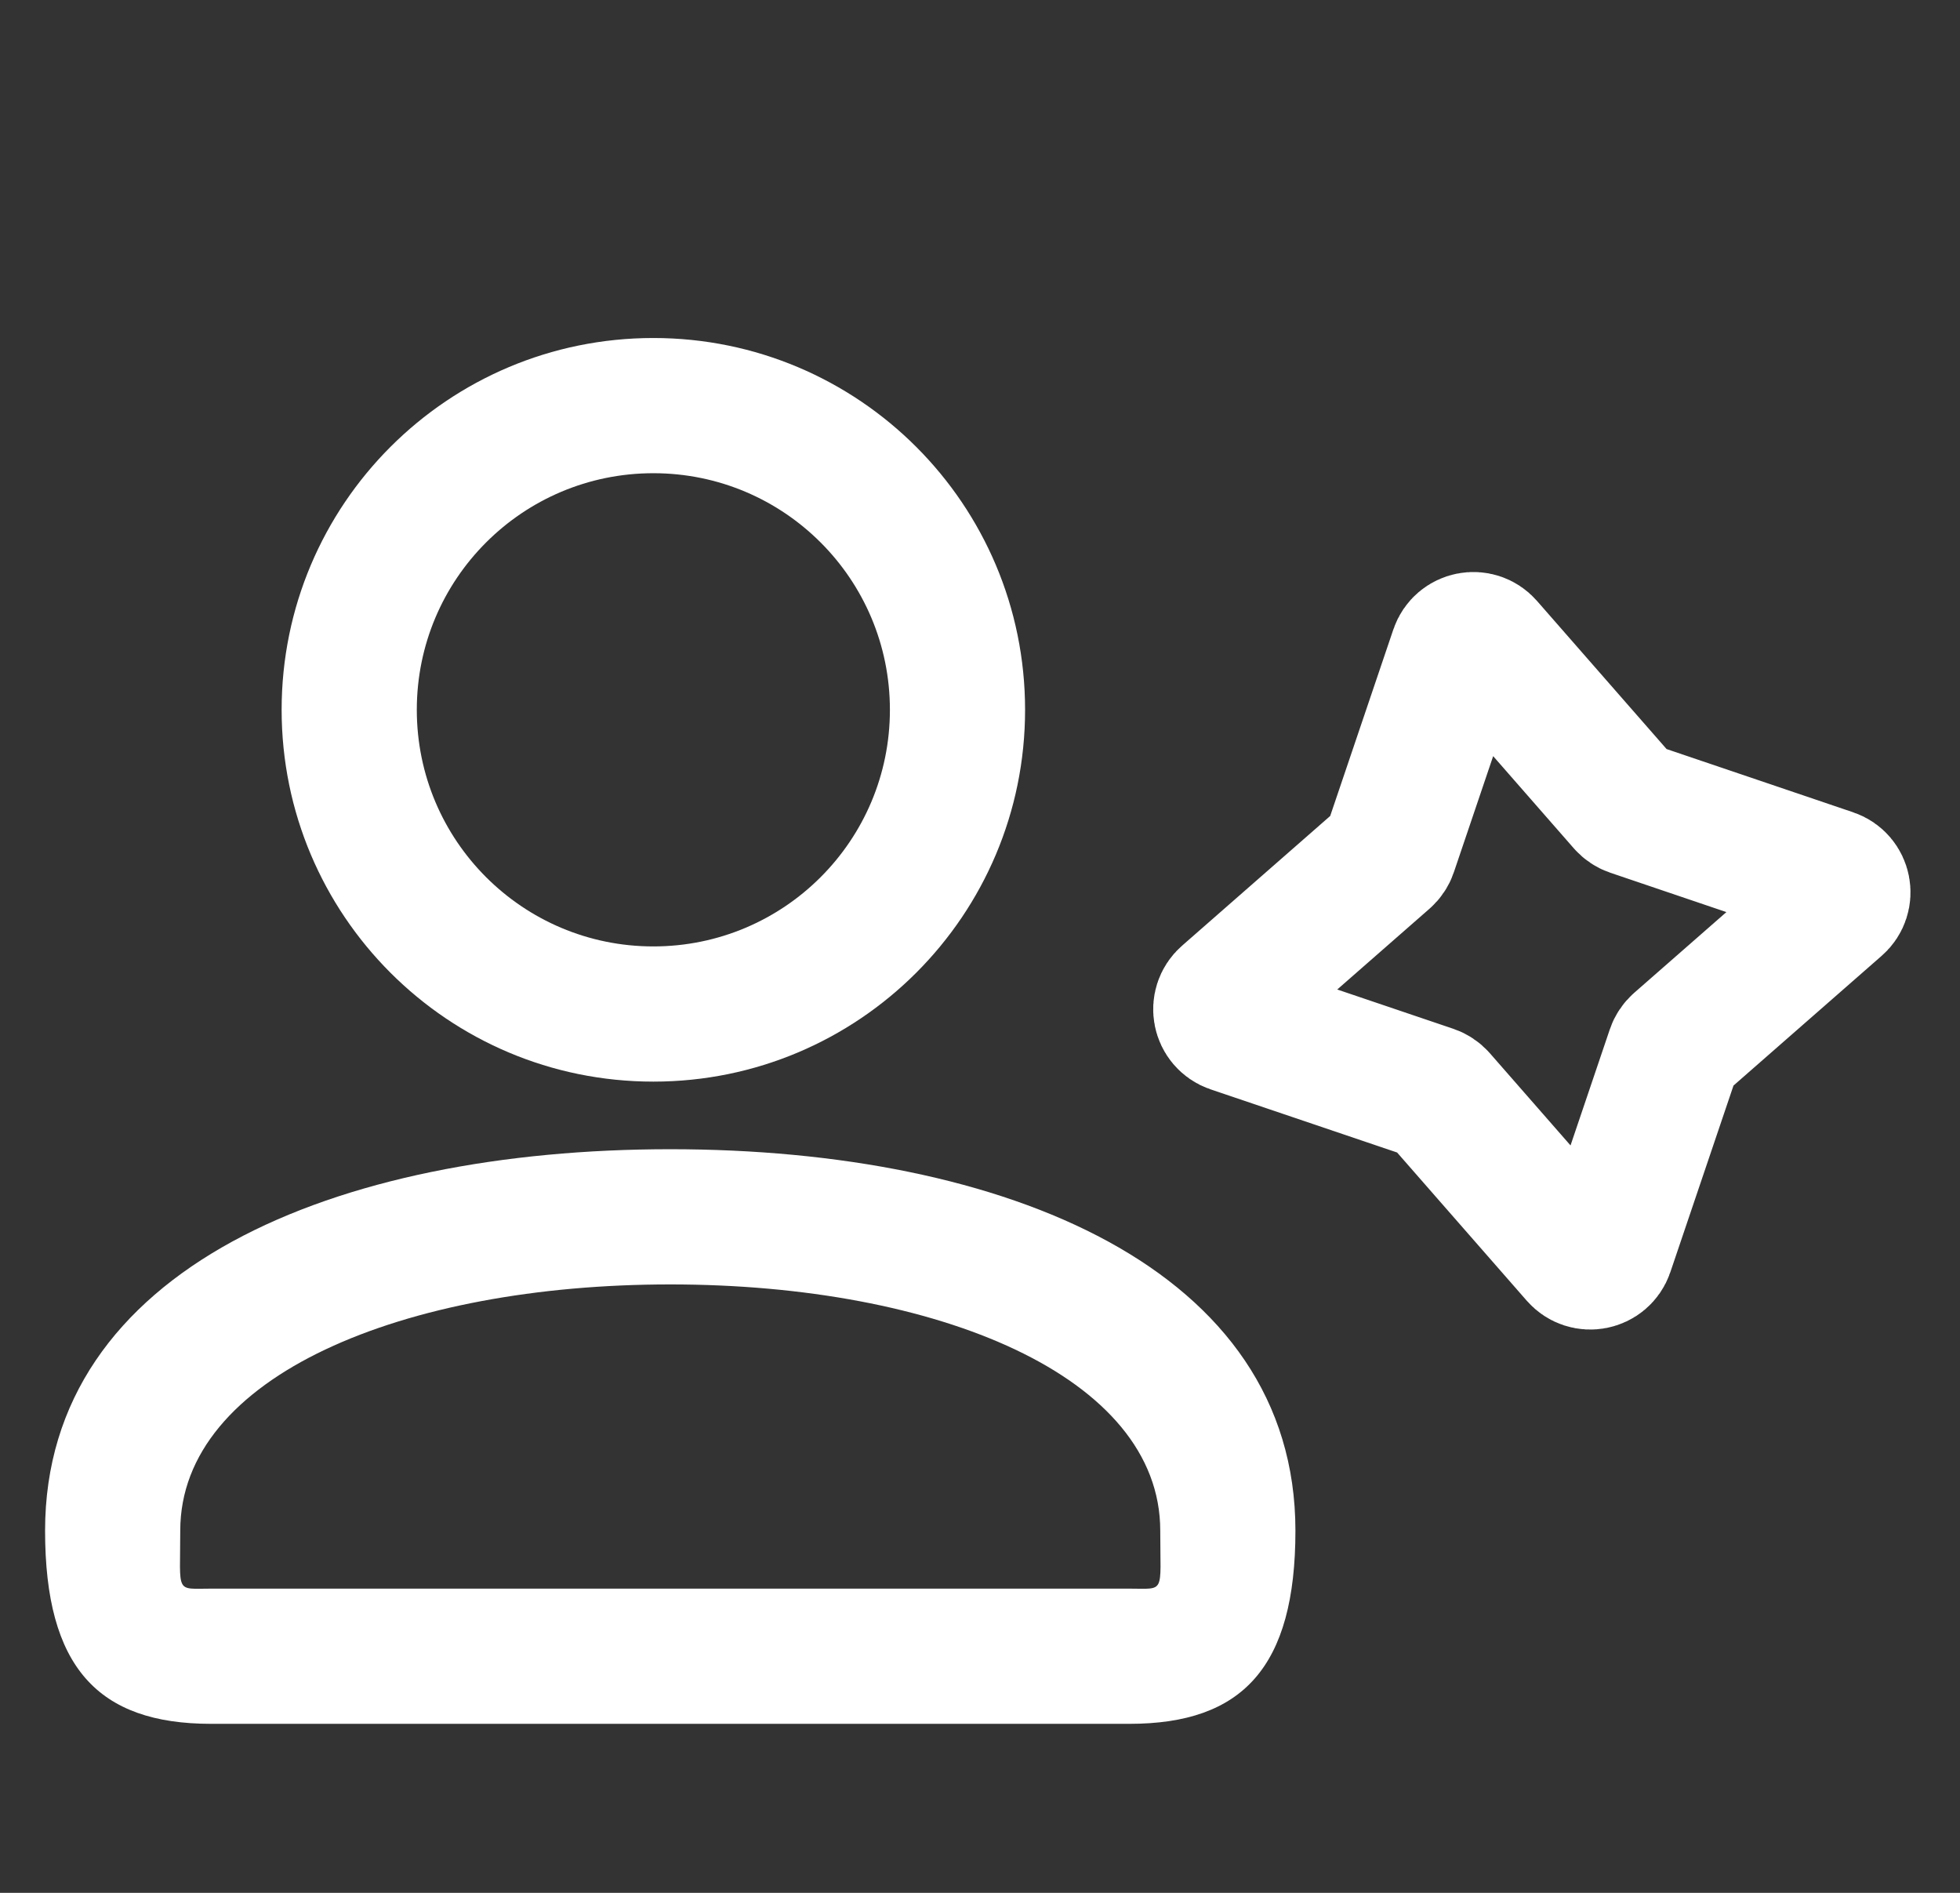 <svg width="29" height="28" viewBox="0 0 29 28" fill="none" xmlns="http://www.w3.org/2000/svg">
<rect x="0" y="0" width="29" height="28" fill="#333333" stroke="none"/>
<path d="M13.167 10.5C13.167 8.566 11.601 7 9.667 7C7.733 7 6.167 8.566 6.167 10.5C6.167 12.434 7.733 14 9.667 14C11.601 14 13.167 12.434 13.167 10.5ZM15.167 10.5C15.167 13.539 12.705 16 9.667 16C6.628 16 4.167 13.539 4.167 10.5C4.167 7.461 6.628 5 9.667 5C12.705 5 15.167 7.461 15.167 10.5ZM2.667 22.643C2.667 23.586 2.587 23.5 3.123 23.5H16.711C17.247 23.5 17.167 23.586 17.167 22.643C17.167 20.355 13.863 19 9.917 19C5.971 19 2.667 20.355 2.667 22.643ZM0.667 22.643C0.667 18.763 4.966 17 9.917 17C14.868 17 19.167 18.763 19.167 22.643C19.167 24.659 18.386 25.5 16.711 25.5H3.123C1.448 25.5 0.667 24.659 0.667 22.643Z" fill="white"/>
<path d="M21.563 9.632C21.625 9.449 21.861 9.402 21.988 9.547L24.039 11.891C24.068 11.924 24.106 11.949 24.147 11.963L27.098 12.963C27.28 13.024 27.327 13.261 27.182 13.387L24.838 15.439C24.805 15.468 24.78 15.505 24.766 15.547L23.767 18.498C23.705 18.68 23.469 18.727 23.342 18.582L21.291 16.238C21.262 16.205 21.224 16.18 21.183 16.166L18.232 15.167C18.05 15.105 18.003 14.869 18.148 14.742L20.492 12.69C20.525 12.661 20.55 12.624 20.564 12.582L21.563 9.632Z" stroke="white" stroke-width="2" stroke-linejoin="round"/>
</svg>
